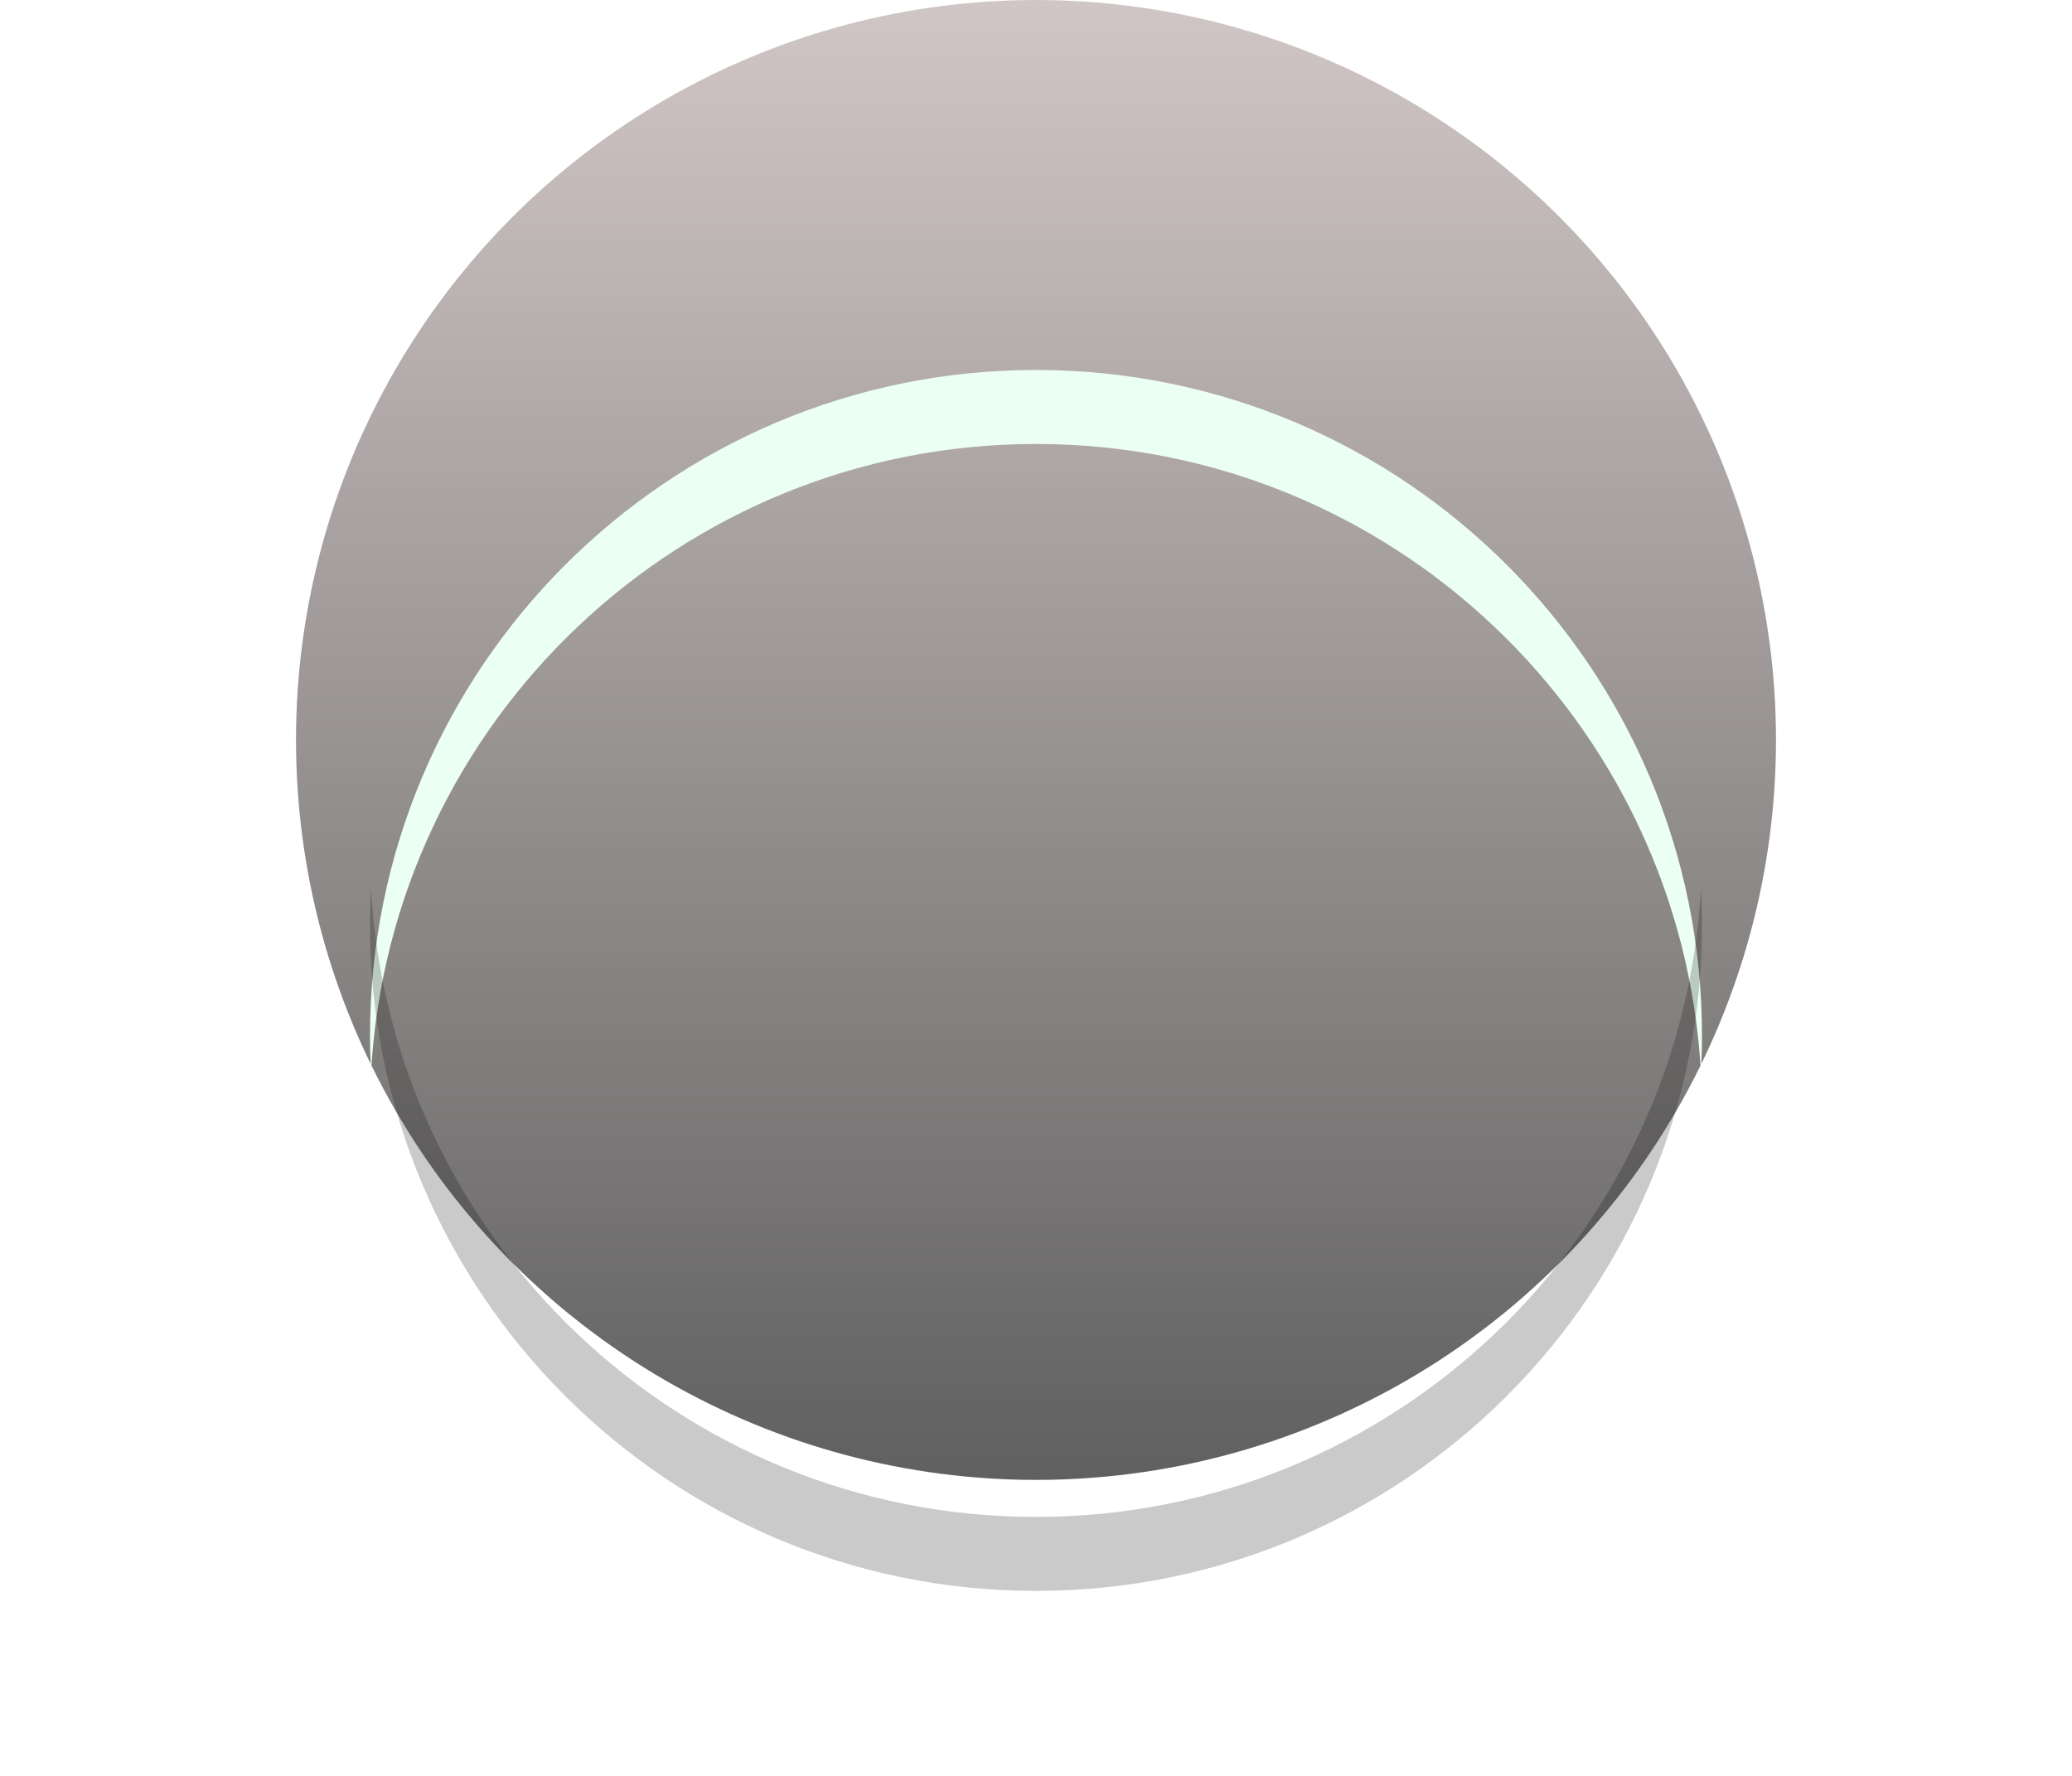 <svg width="28" height="24" viewBox="0 0 28 24" fill="none" xmlns="http://www.w3.org/2000/svg">
<g id="Group 48421">
<g id="Ellipse 163" filter="url(#filter0_ii_3824_12973)">
<circle cx="14" cy="12" r="10" fill="url(#paint0_linear_3824_12973)"/>
</g>
<g id="Subtract" filter="url(#filter1_df_3824_12973)">
<path fill-rule="evenodd" clip-rule="evenodd" d="M22.986 12.5C22.995 12.335 23 12.168 23 12C23 7.029 18.971 3 14 3C9.029 3 5 7.029 5 12C5 12.168 5.005 12.335 5.014 12.5C5.273 7.762 9.197 4 14 4C18.803 4 22.727 7.762 22.986 12.5Z" fill="#EBFFF3"/>
</g>
<g id="Subtract_2" filter="url(#filter2_f_3824_12973)">
<path fill-rule="evenodd" clip-rule="evenodd" d="M22.986 12C22.995 12.165 23 12.332 23 12.5C23 17.471 18.971 21.5 14 21.5C9.029 21.5 5 17.471 5 12.5C5 12.332 5.005 12.165 5.014 12C5.273 16.738 9.197 20.5 14 20.5C18.803 20.5 22.727 16.738 22.986 12Z" fill="black" fill-opacity="0.21"/>
</g>
</g>
<defs>
<filter id="filter0_ii_3824_12973" x="4" y="0" width="20" height="22" filterUnits="userSpaceOnUse" color-interpolation-filters="sRGB">
<feFlood flood-opacity="0" result="BackgroundImageFix"/>
<feBlend mode="normal" in="SourceGraphic" in2="BackgroundImageFix" result="shape"/>
<feColorMatrix in="SourceAlpha" type="matrix" values="0 0 0 0 0 0 0 0 0 0 0 0 0 0 0 0 0 0 127 0" result="hardAlpha"/>
<feOffset/>
<feGaussianBlur stdDeviation="2.5"/>
<feComposite in2="hardAlpha" operator="arithmetic" k2="-1" k3="1"/>
<feColorMatrix type="matrix" values="0 0 0 0 0 0 0 0 0 0 0 0 0 0 0 0 0 0 0.5 0"/>
<feBlend mode="normal" in2="shape" result="effect1_innerShadow_3824_12973"/>
<feColorMatrix in="SourceAlpha" type="matrix" values="0 0 0 0 0 0 0 0 0 0 0 0 0 0 0 0 0 0 127 0" result="hardAlpha"/>
<feOffset dy="-2"/>
<feGaussianBlur stdDeviation="2"/>
<feComposite in2="hardAlpha" operator="arithmetic" k2="-1" k3="1"/>
<feColorMatrix type="matrix" values="0 0 0 0 0 0 0 0 0 0 0 0 0 0 0 0 0 0 0.3 0"/>
<feBlend mode="normal" in2="effect1_innerShadow_3824_12973" result="effect2_innerShadow_3824_12973"/>
</filter>
<filter id="filter1_df_3824_12973" x="0" y="0" width="28" height="19.5" filterUnits="userSpaceOnUse" color-interpolation-filters="sRGB">
<feFlood flood-opacity="0" result="BackgroundImageFix"/>
<feColorMatrix in="SourceAlpha" type="matrix" values="0 0 0 0 0 0 0 0 0 0 0 0 0 0 0 0 0 0 127 0" result="hardAlpha"/>
<feOffset dy="2"/>
<feGaussianBlur stdDeviation="2.5"/>
<feComposite in2="hardAlpha" operator="out"/>
<feColorMatrix type="matrix" values="0 0 0 0 0 0 0 0 0 0 0 0 0 0 0 0 0 0 0.5 0"/>
<feBlend mode="normal" in2="BackgroundImageFix" result="effect1_dropShadow_3824_12973"/>
<feBlend mode="normal" in="SourceGraphic" in2="effect1_dropShadow_3824_12973" result="shape"/>
<feGaussianBlur stdDeviation="0.5" result="effect2_foregroundBlur_3824_12973"/>
</filter>
<filter id="filter2_f_3824_12973" x="3" y="10" width="22" height="13.5" filterUnits="userSpaceOnUse" color-interpolation-filters="sRGB">
<feFlood flood-opacity="0" result="BackgroundImageFix"/>
<feBlend mode="normal" in="SourceGraphic" in2="BackgroundImageFix" result="shape"/>
<feGaussianBlur stdDeviation="1" result="effect1_foregroundBlur_3824_12973"/>
</filter>
<linearGradient id="paint0_linear_3824_12973" x1="14" y1="2" x2="14" y2="22" gradientUnits="userSpaceOnUse">
<stop stop-color="#D1C6C6"/>
<stop offset="1" stop-color="#606060"/>
</linearGradient>
</defs>
</svg>
